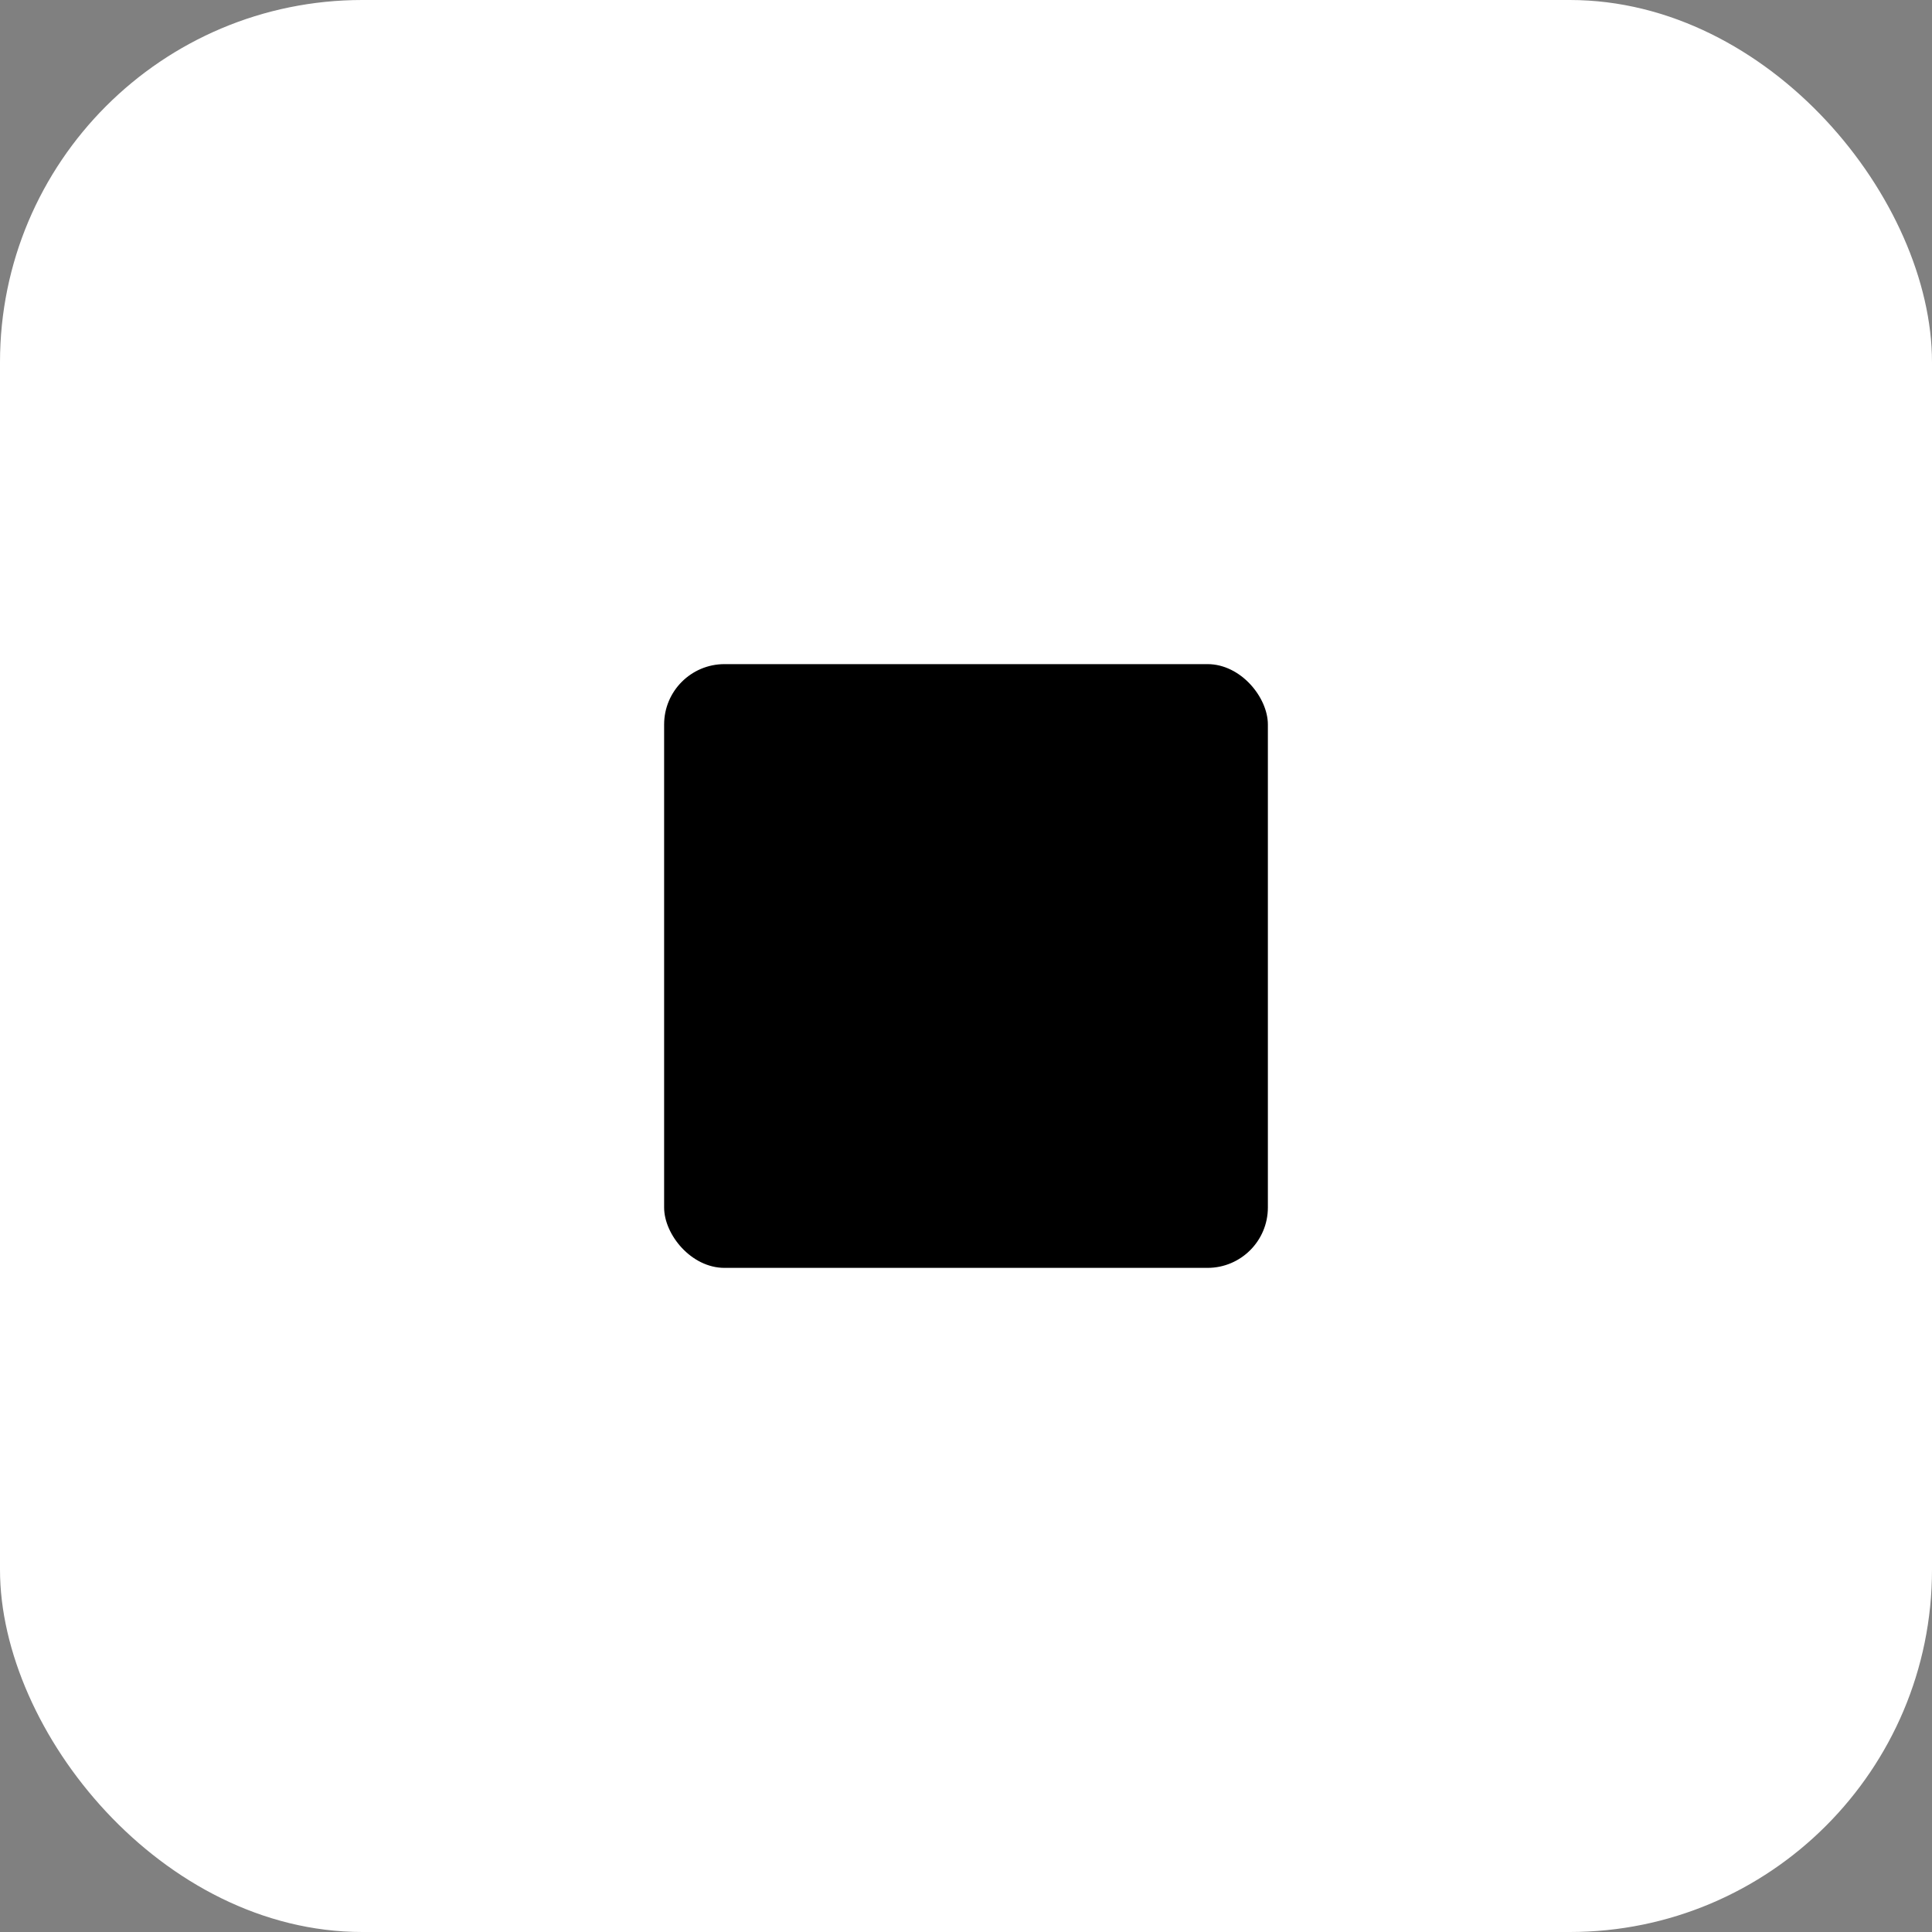 <svg xmlns="http://www.w3.org/2000/svg" width="512" height="512" viewBox="0 0 512 512">
  <rect x="0" y="0" width="512" height="512" fill="#808080" stroke="none"/>
  <rect width="512" height="512" rx="96" fill="#FFFFFF"/>
  <rect x="176" y="176" width="160" height="160" rx="16" fill="#000000"/>
</svg>

